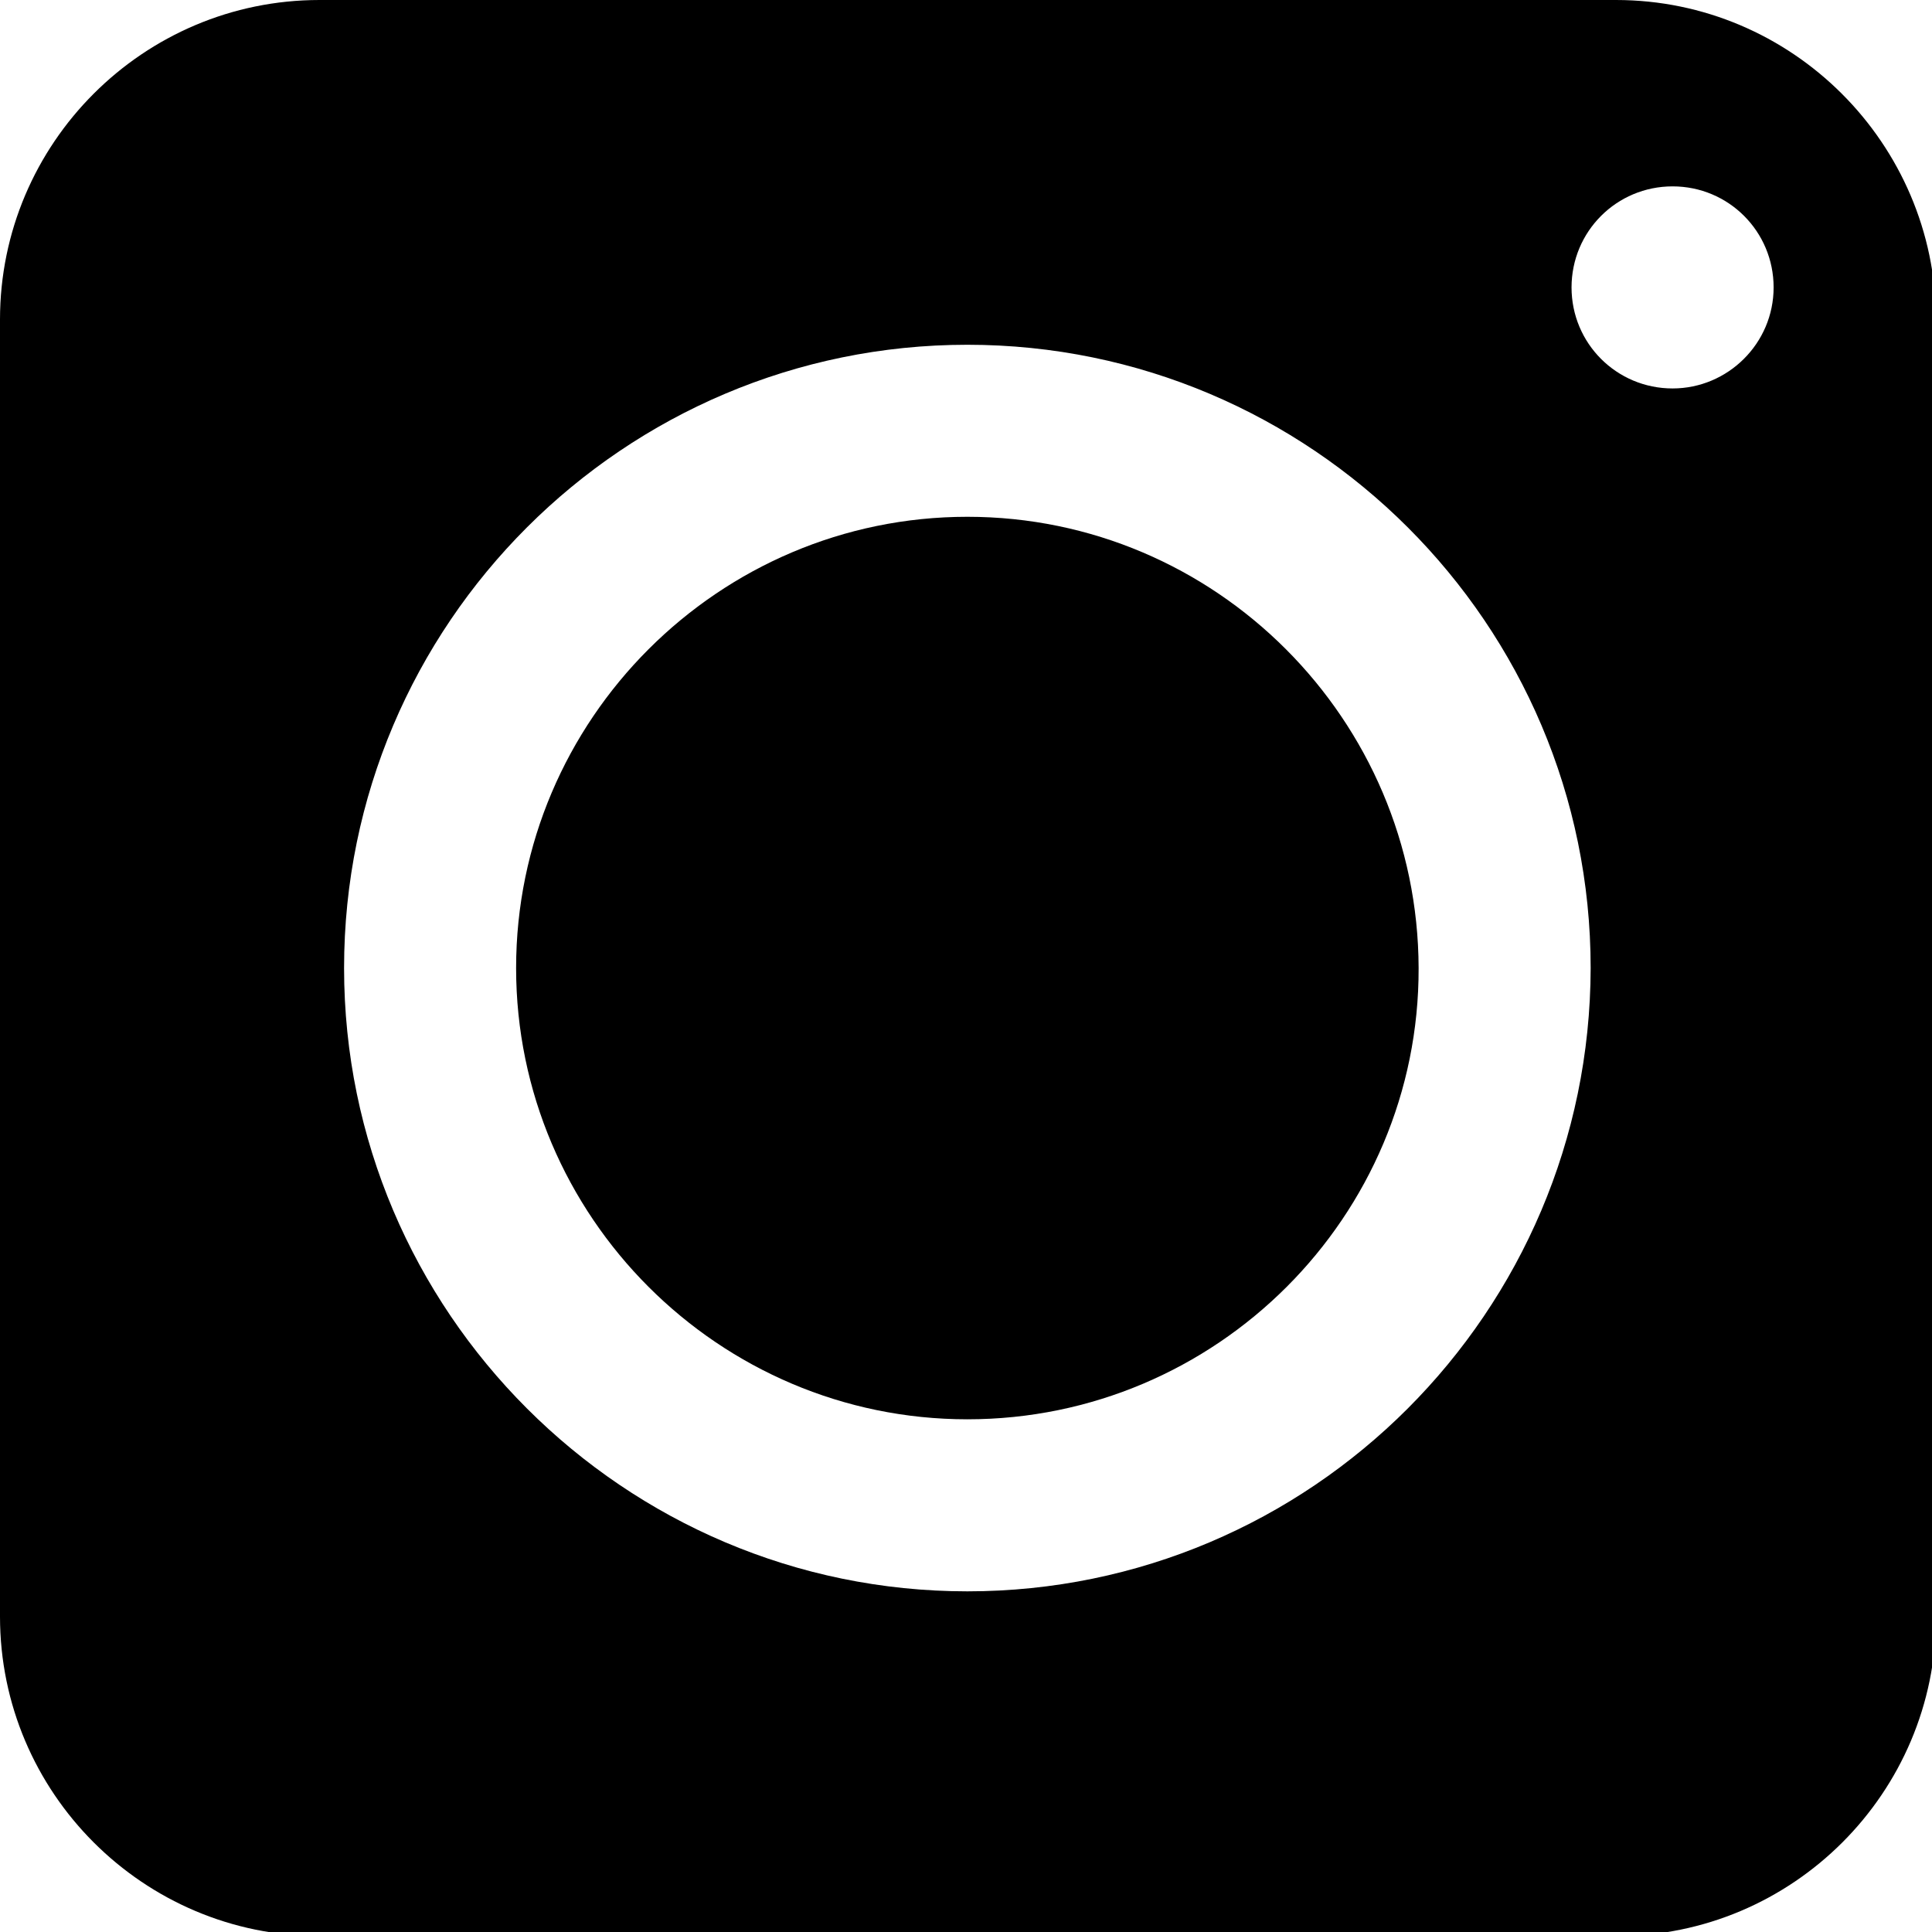 <svg xmlns="http://www.w3.org/2000/svg" width="283" height="283" viewBox="0 0 283 283"><style>.a{fill:#000;}</style><path d="M236.7 0H46.8C21 0 0 21 0 46.8v190c0 25.8 21 46.8 46.8 46.8h190c25.8 0 46.8-21 46.8-46.8V46.8C283.5 21 262.5 0 236.7 0zM141.7 233.1c-50.3 0-91.3-41-91.3-91.3 0-50.4 41-91.3 91.3-91.3 50.3 0 91.3 40.9 91.3 91.3C232.9 192.2 192 233.1 141.7 233.1zM245 56.9c-8.2 0-14.8-6.6-14.8-14.8s6.6-14.8 14.8-14.8c8.2 0 14.8 6.6 14.8 14.8S253.1 56.9 245 56.9z" class="a"/><path d="M141.7 75.7c-36.4 0-66.1 29.7-66.1 66.1 0 36.4 29.7 66.1 66.1 66.1 36.5 0 66.2-29.7 66.1-66.1C207.7 105.4 178.1 75.7 141.7 75.7z" class="a"/></svg>
